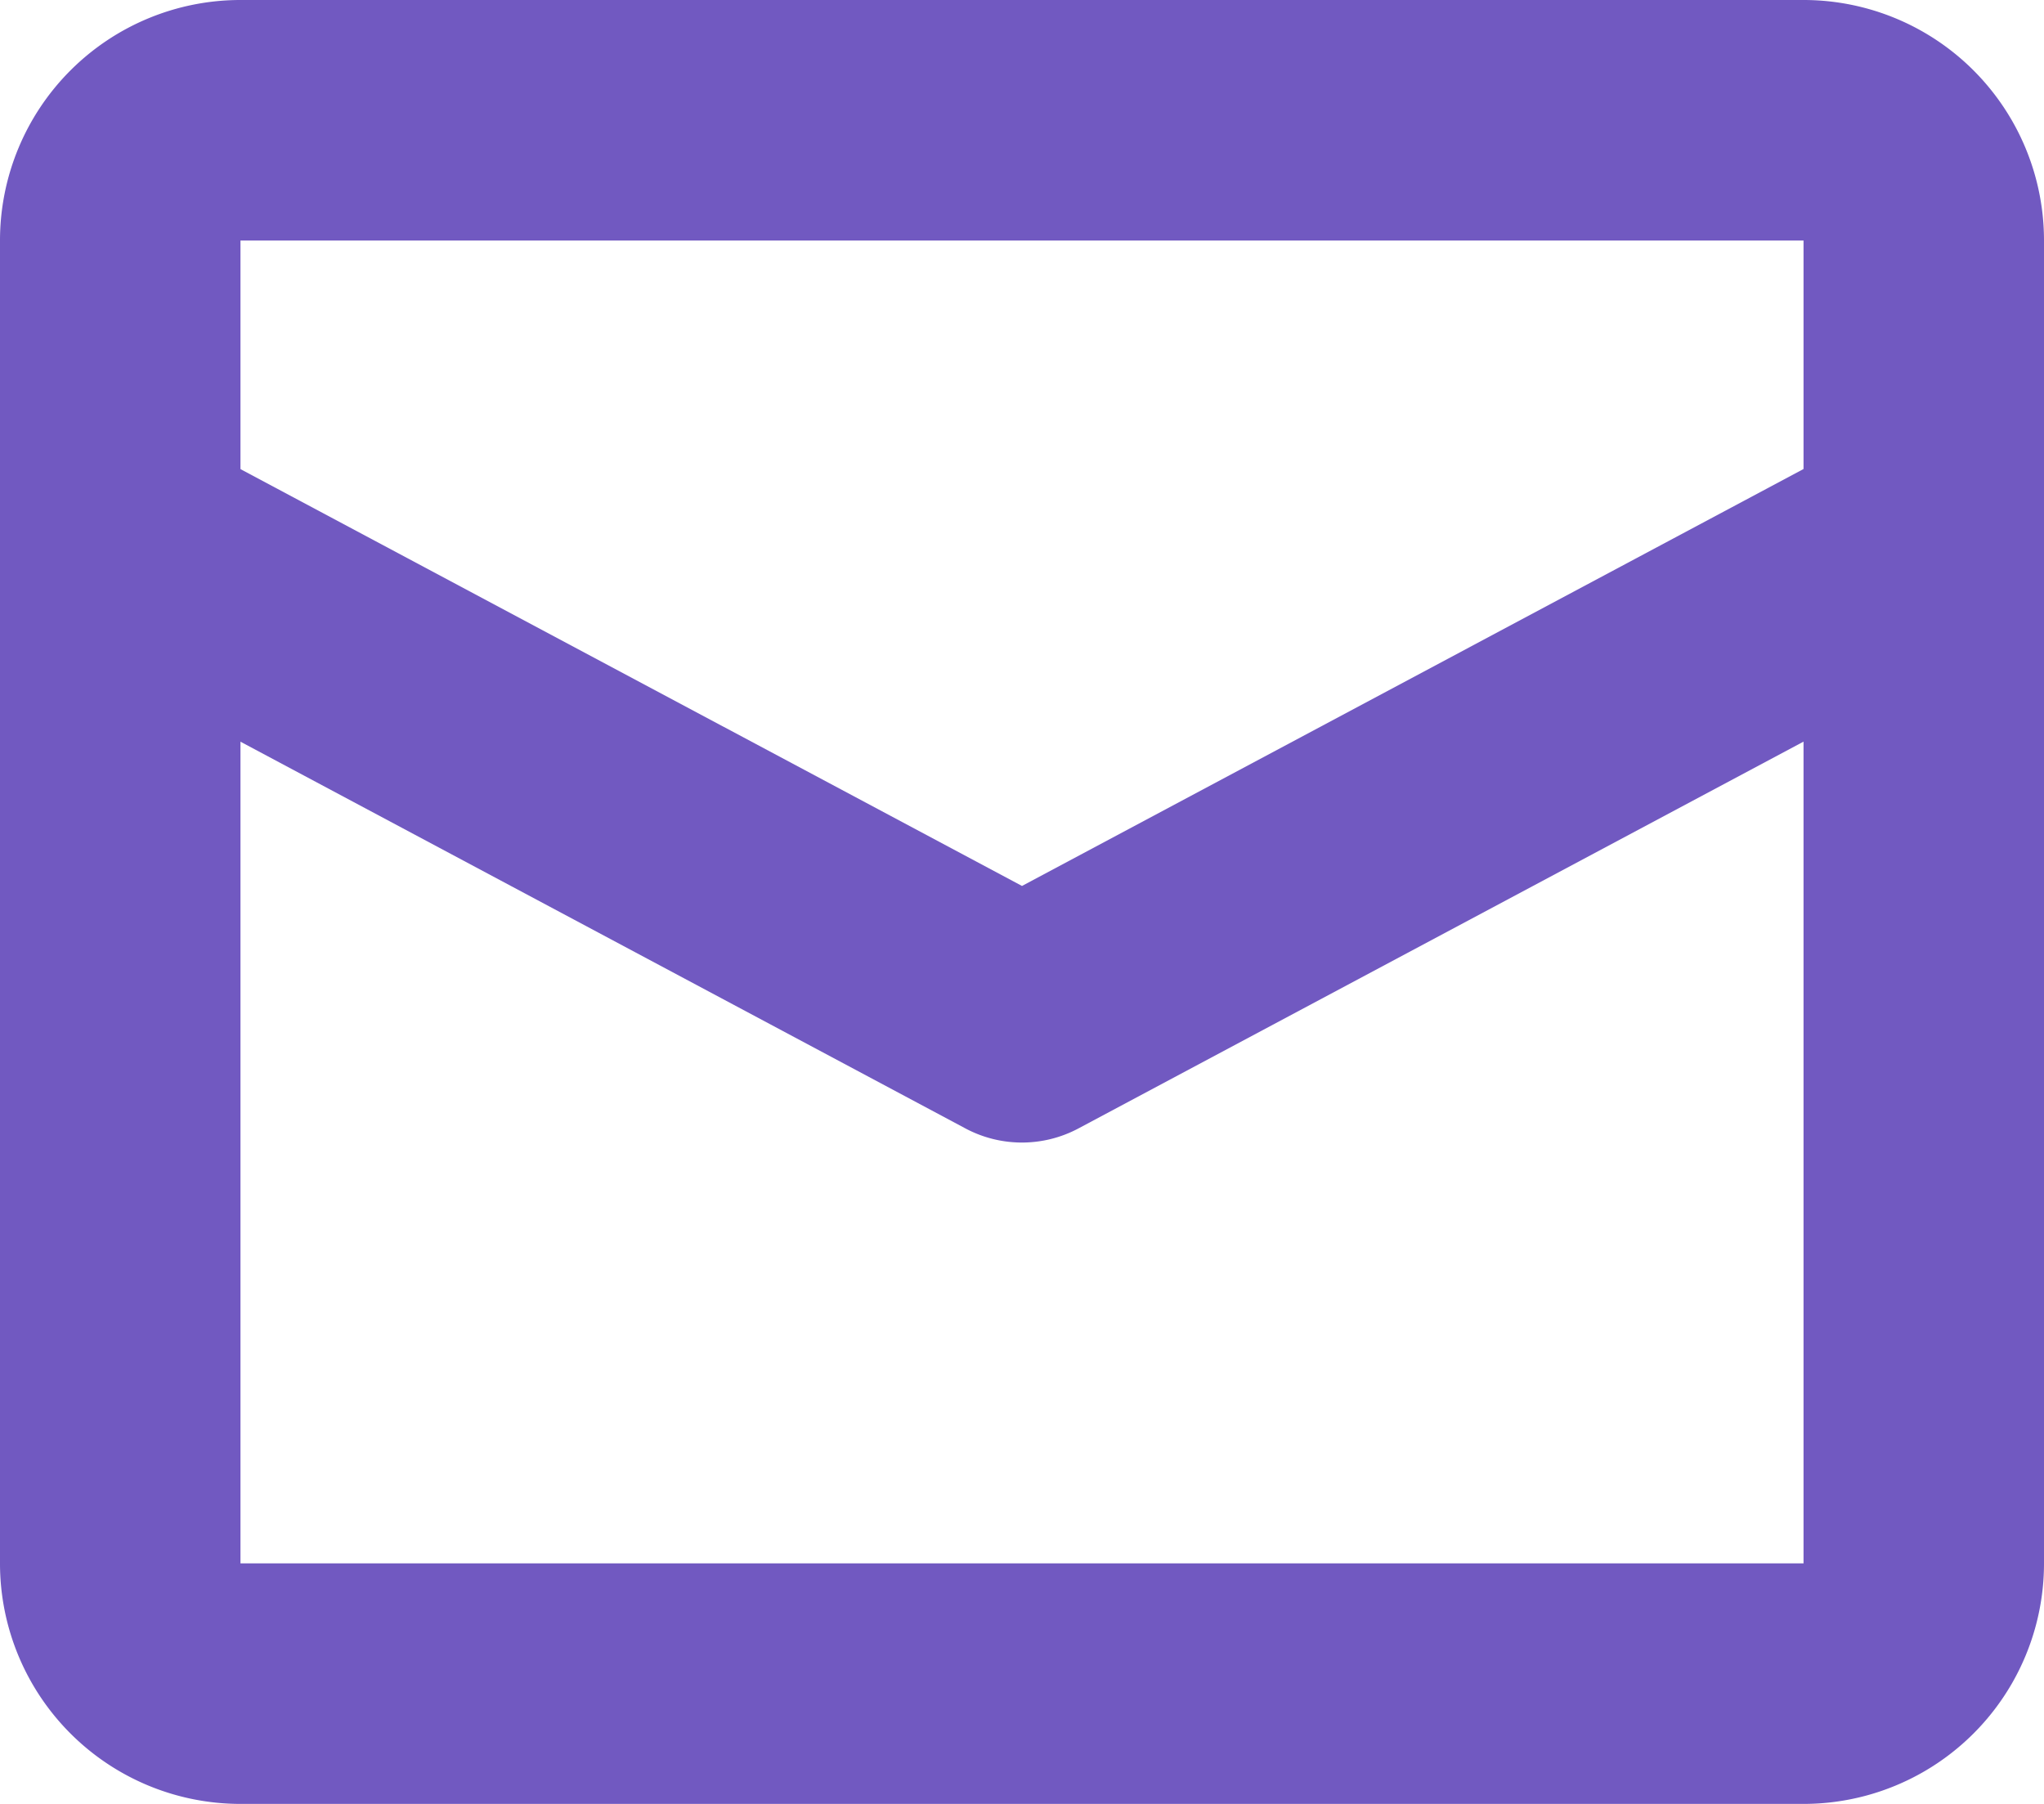 <svg xmlns="http://www.w3.org/2000/svg" width="17" height="15" viewBox="0 0 17 15">
  <g id="Page-1" transform="translate(-0.5 -0.5)">
    <g id="TWITTER-PROFILE-2018" transform="translate(-345 -16)">
      <g id="Header">
        <g id="Left-side" transform="translate(128 8)">
          <g id="Discover" transform="translate(217 7)">
            <g id="icon" transform="translate(0 1)">
              <path id="Shape" d="M9,7.867l7.029-3.749a1,1,0,0,1,.941,1.765l-7.5,4a1,1,0,0,1-.941,0l-7.5-4a1,1,0,1,1,.941-1.765Z" fill="#7159c1"/>
              <path id="Shape-2" data-name="Shape" d="M15.5,13.5V2.5H2.5v11Zm0,2H2.5a2,2,0,0,1-2-2V2.5a2,2,0,0,1,2-2h13a2,2,0,0,1,2,2v11A2,2,0,0,1,15.5,15.5Z" fill="#7159c1"/>
            </g>
          </g>
        </g>
      </g>
    </g>
  </g>
</svg>
